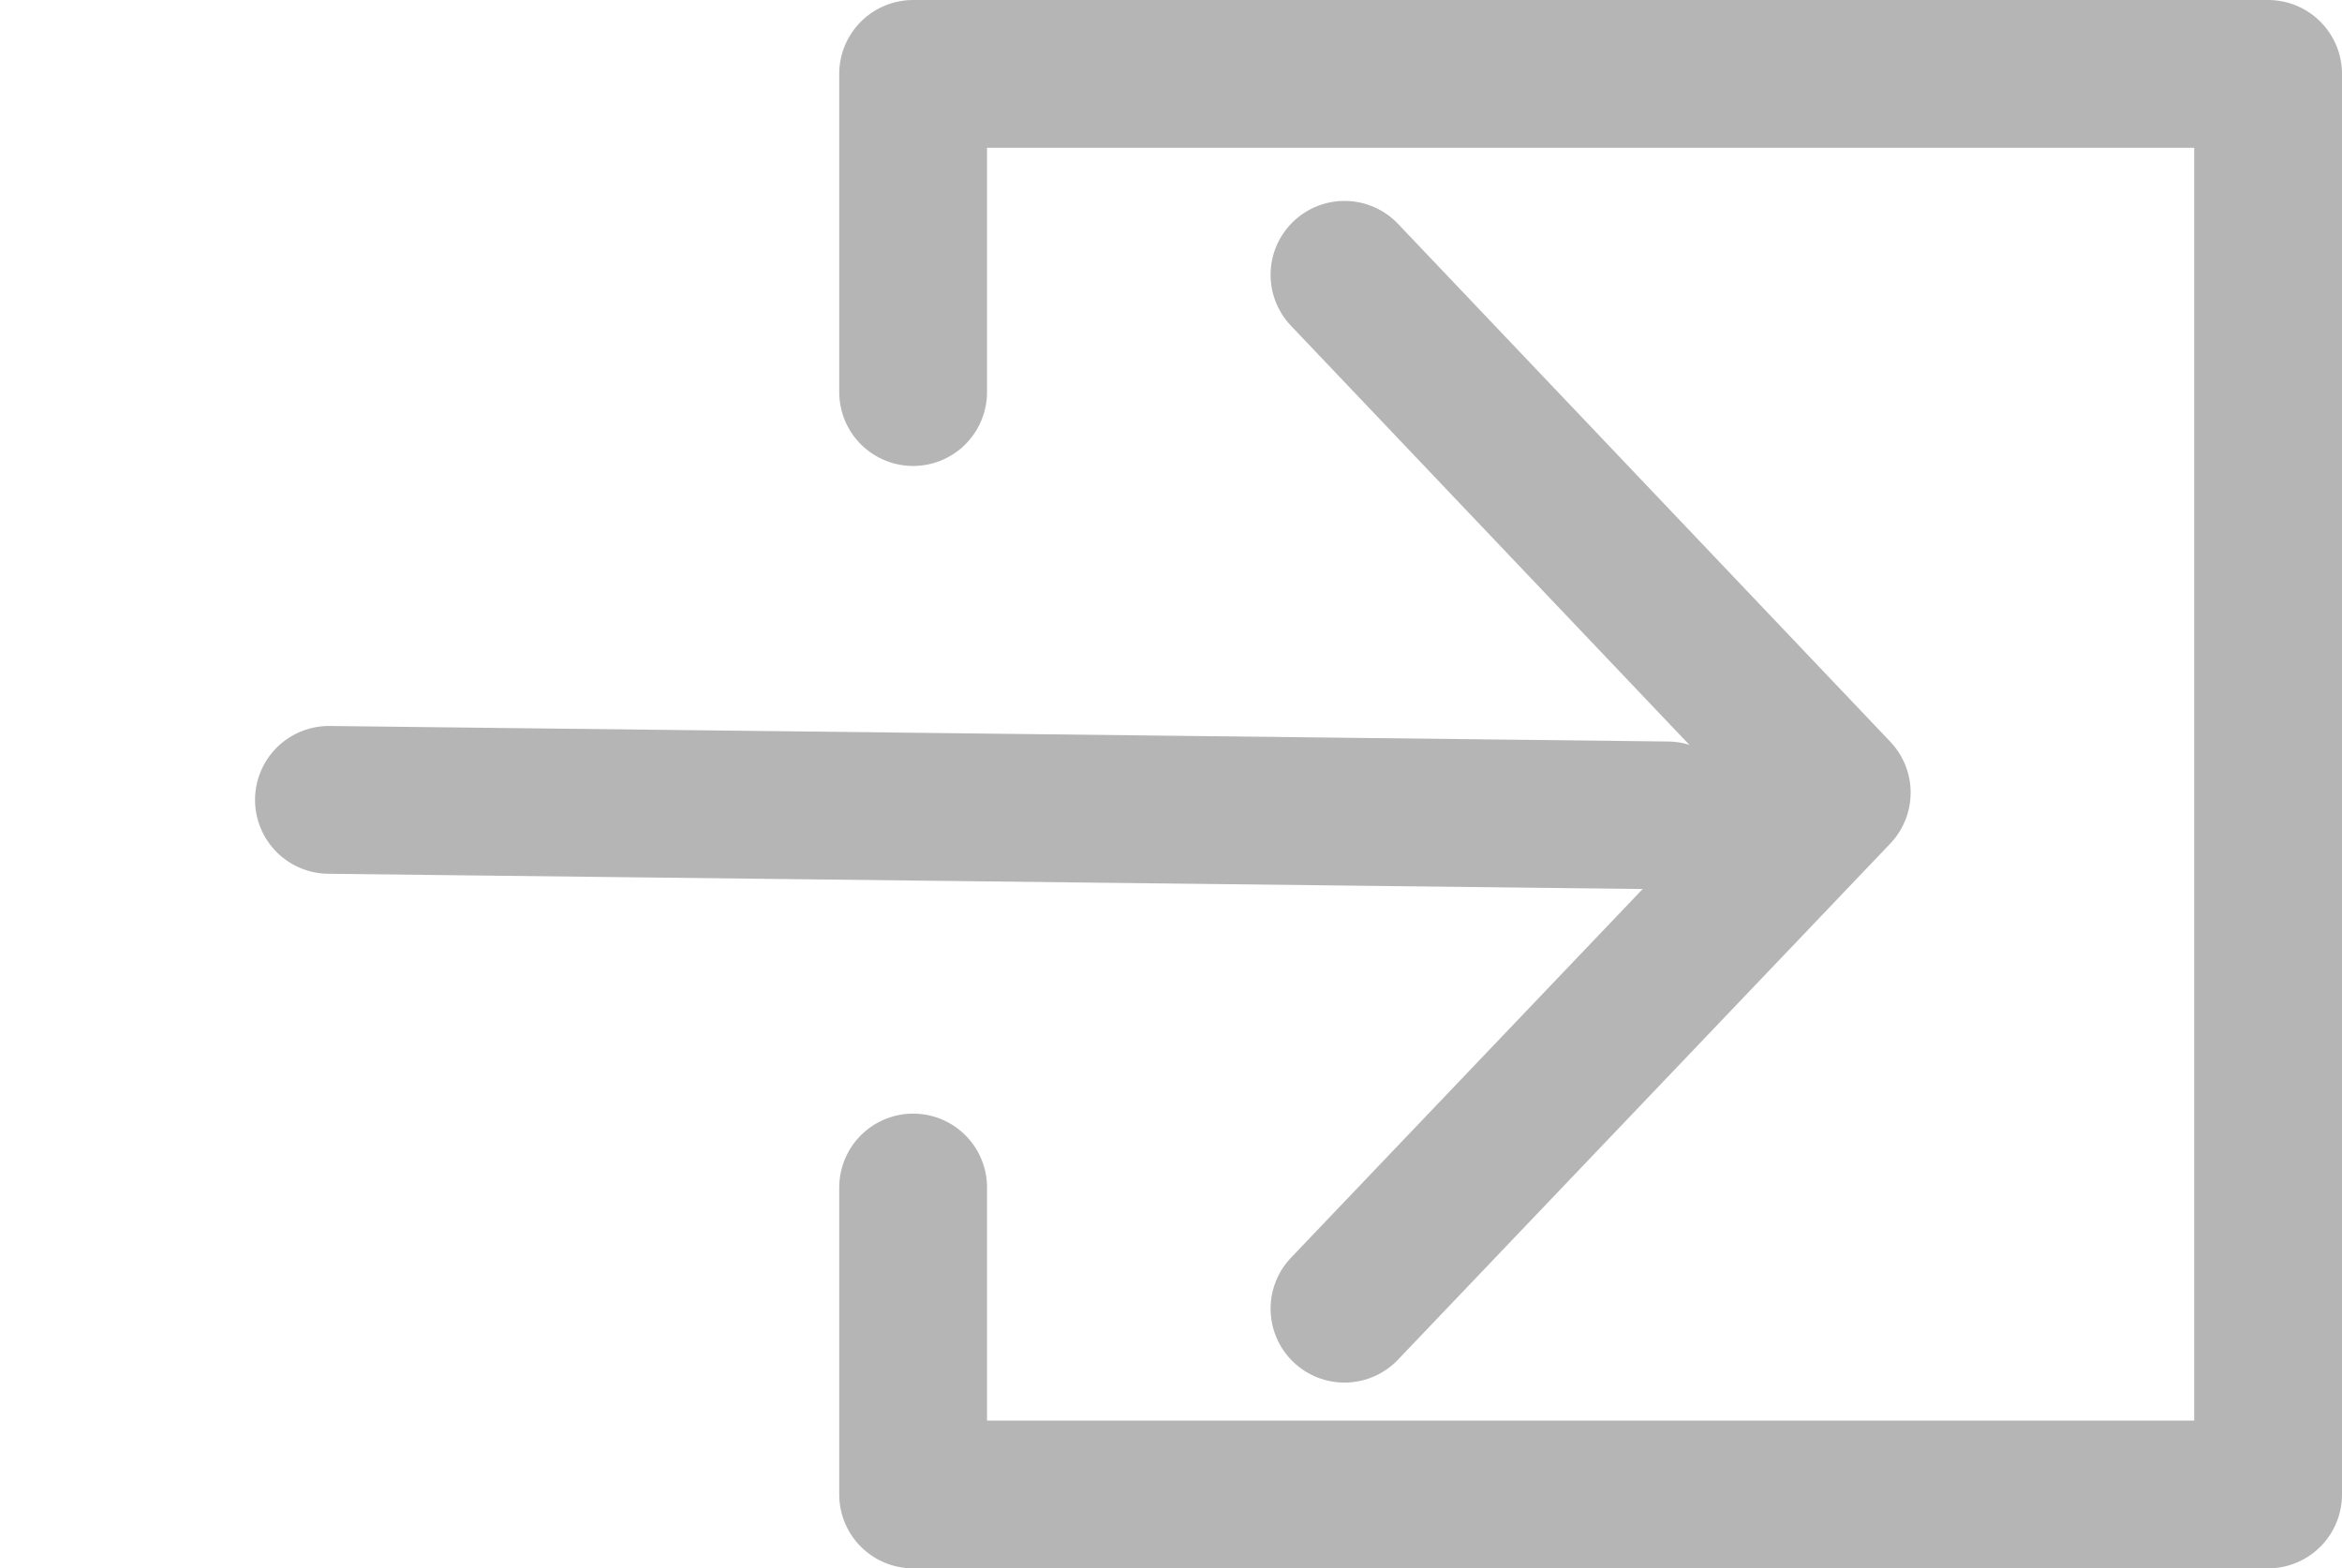 <svg xmlns="http://www.w3.org/2000/svg" width="31.691" height="21.225" viewBox="0 0 31.691 21.225">
  <g id="SIGN_IN" data-name="SIGN IN" transform="translate(-1.155 0.937)">
    <path id="Path_4" data-name="Path 4" d="M67.511,968.516V964.21H85.846v19.225H67.511v-4.154" transform="translate(-54 -964.147)" fill="none" stroke="#b5b5b5" stroke-linecap="round" stroke-linejoin="round" stroke-width="2"/>
    <path id="Path_1" data-name="Path 1" d="M 25.394 10.112 L 7.281 9.902 L 25.394 10.112 Z" transform="translate(31 20) rotate(180)" fill="none" stroke="#b5b5b5" stroke-linecap="round" stroke-linejoin="round" stroke-width="2"/>
    <path id="Path_5" data-name="Path 5" d="M8.845,16.774,2.184,9.766,8.845,2.782" transform="translate(28.193 19.556) rotate(180)" fill="none" stroke="#b5b5b5" stroke-linecap="round" stroke-linejoin="round" stroke-width="2"/>
  </g>
</svg>

